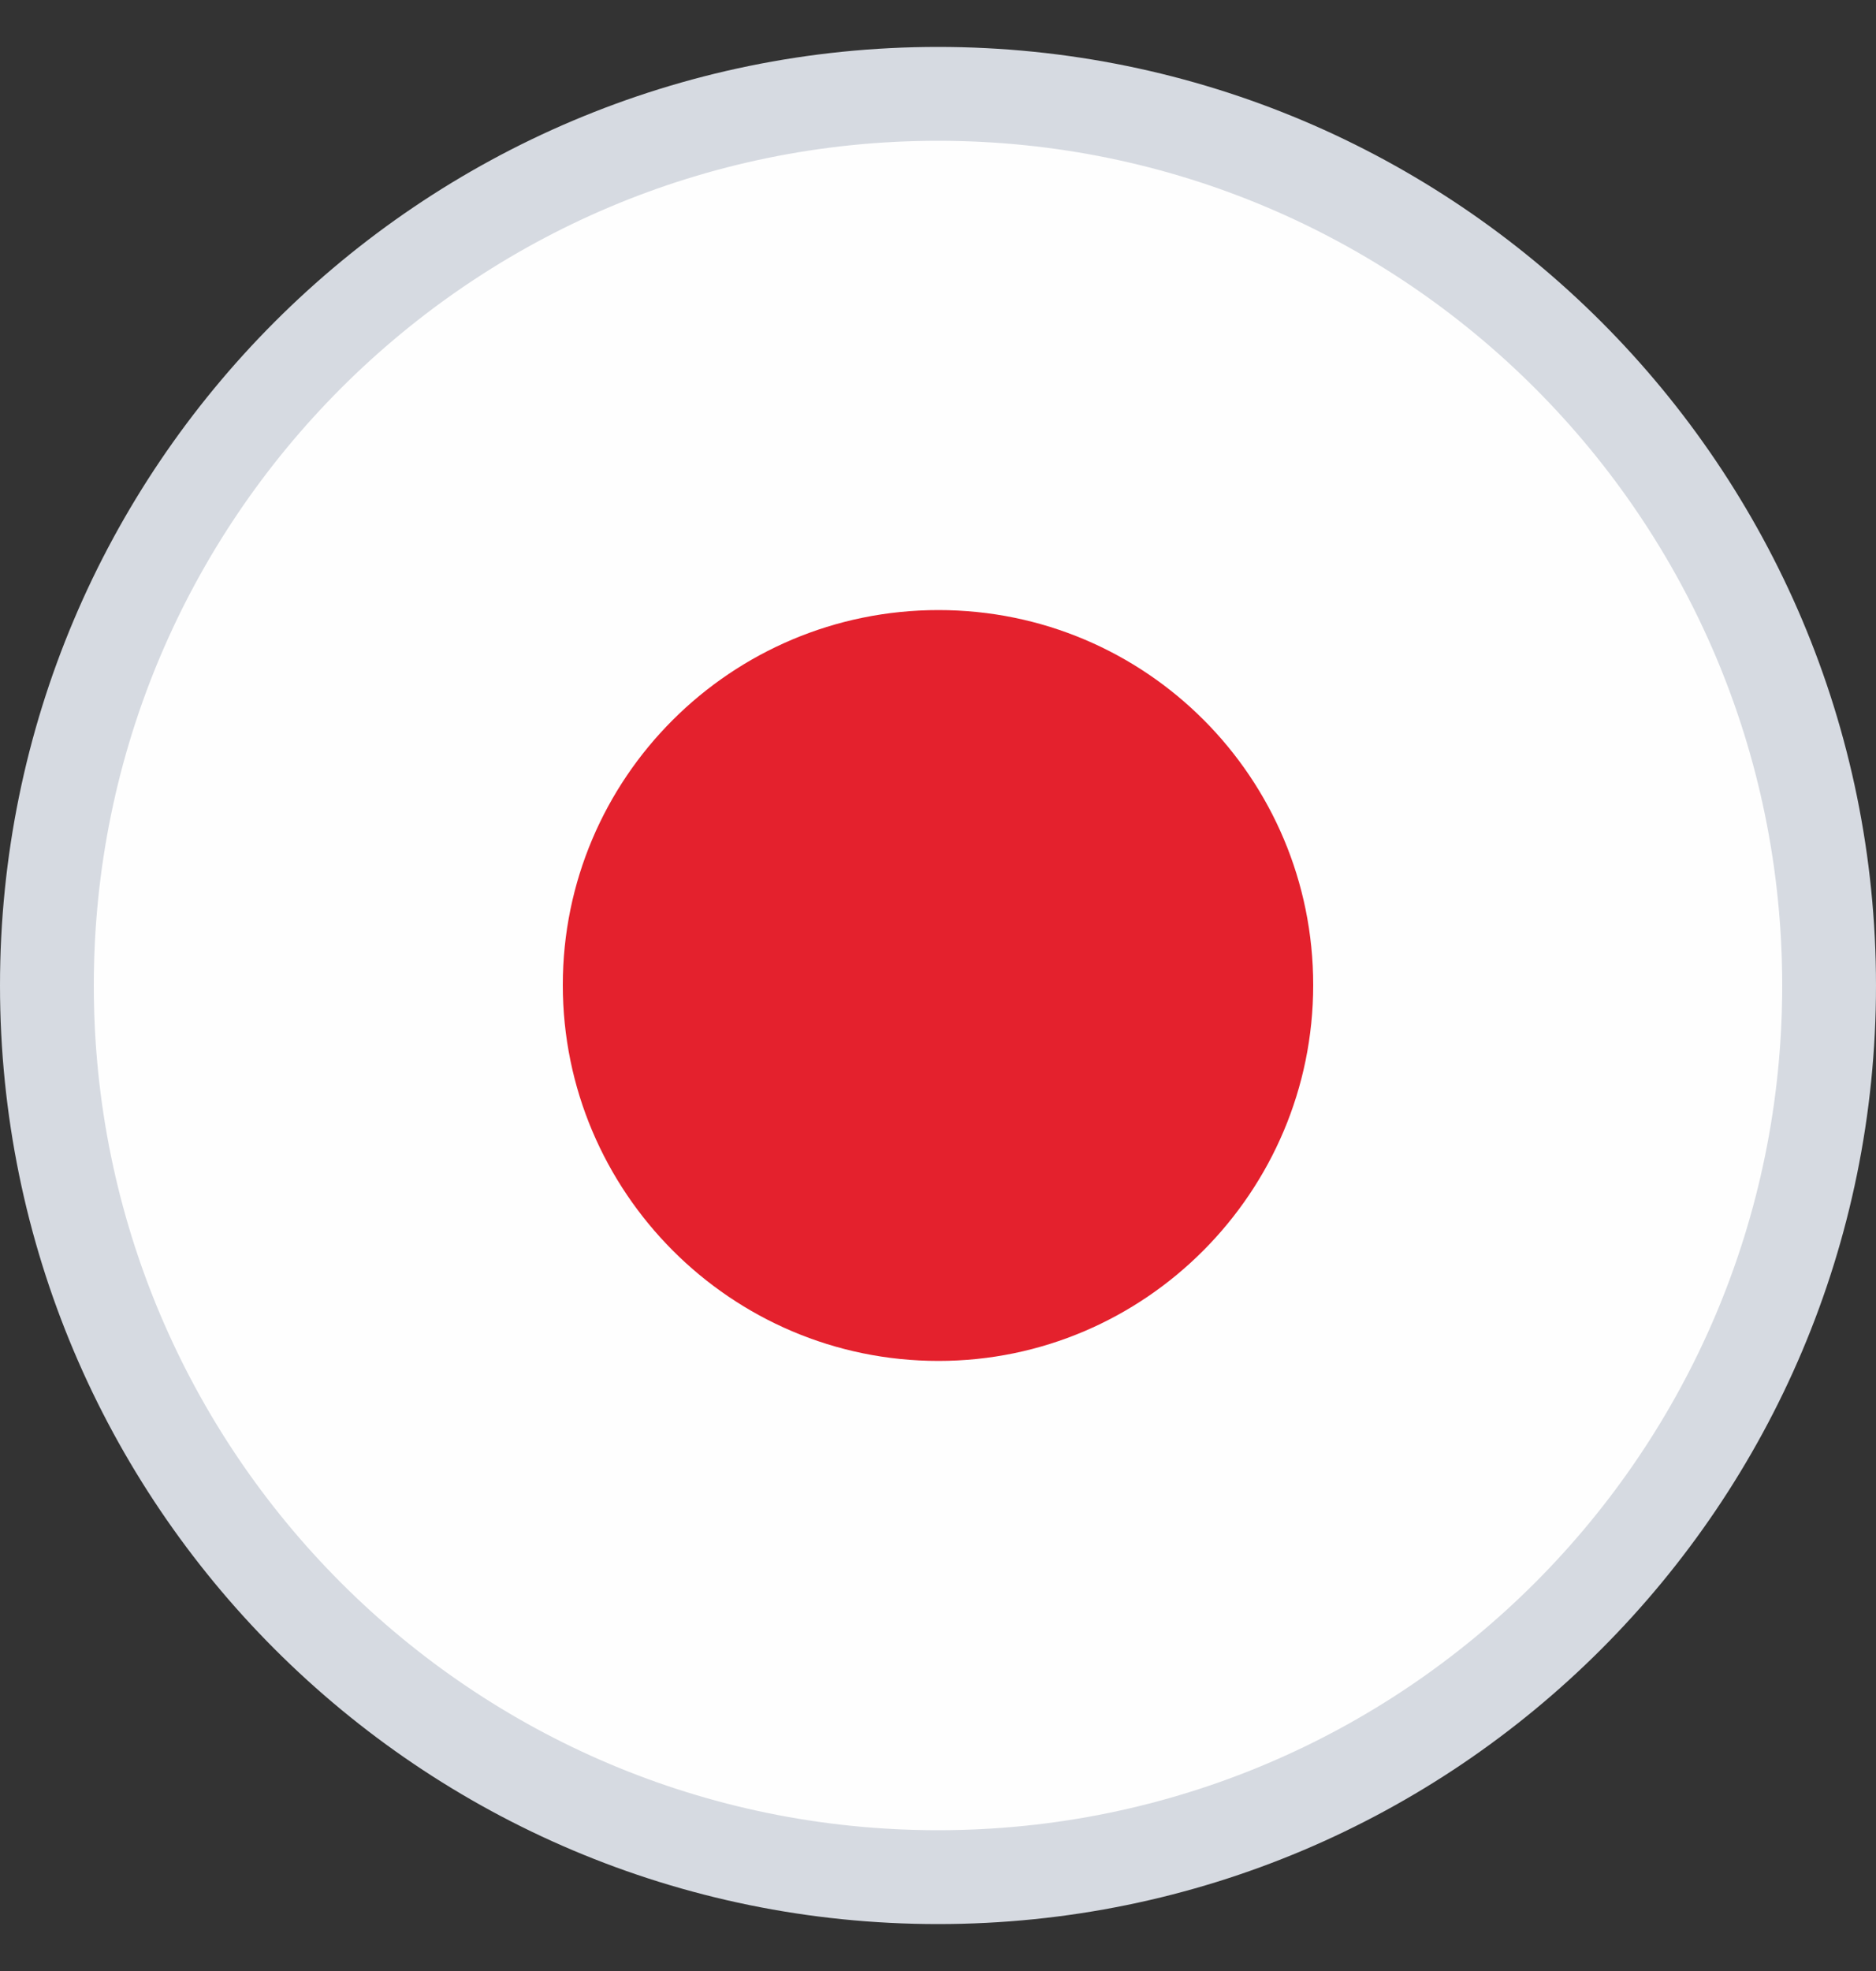 <svg width="20" height="21" viewBox="0 0 20 21" fill="none" xmlns="http://www.w3.org/2000/svg">
<rect x="0" y="0" width="20" height="21" fill="#333333" stroke="none"/>
<path d="M19.5 10.5C19.5 15.747 15.247 20 10 20C4.753 20 0.5 15.747 0.5 10.5C0.5 5.253 4.753 1 10 1C15.247 1 19.5 5.253 19.5 10.5Z" fill="#FEFEFE" stroke="#D6DAE1"/>
<path fill-rule="evenodd" clip-rule="evenodd" d="M10.005 6.5C12.22 6.5 14 8.291 14 10.495C14 12.698 12.209 14.5 10.005 14.5C7.791 14.5 6 12.698 6 10.495C6 8.291 7.791 6.5 10.005 6.5Z" fill="#E4212D"/>
</svg>
